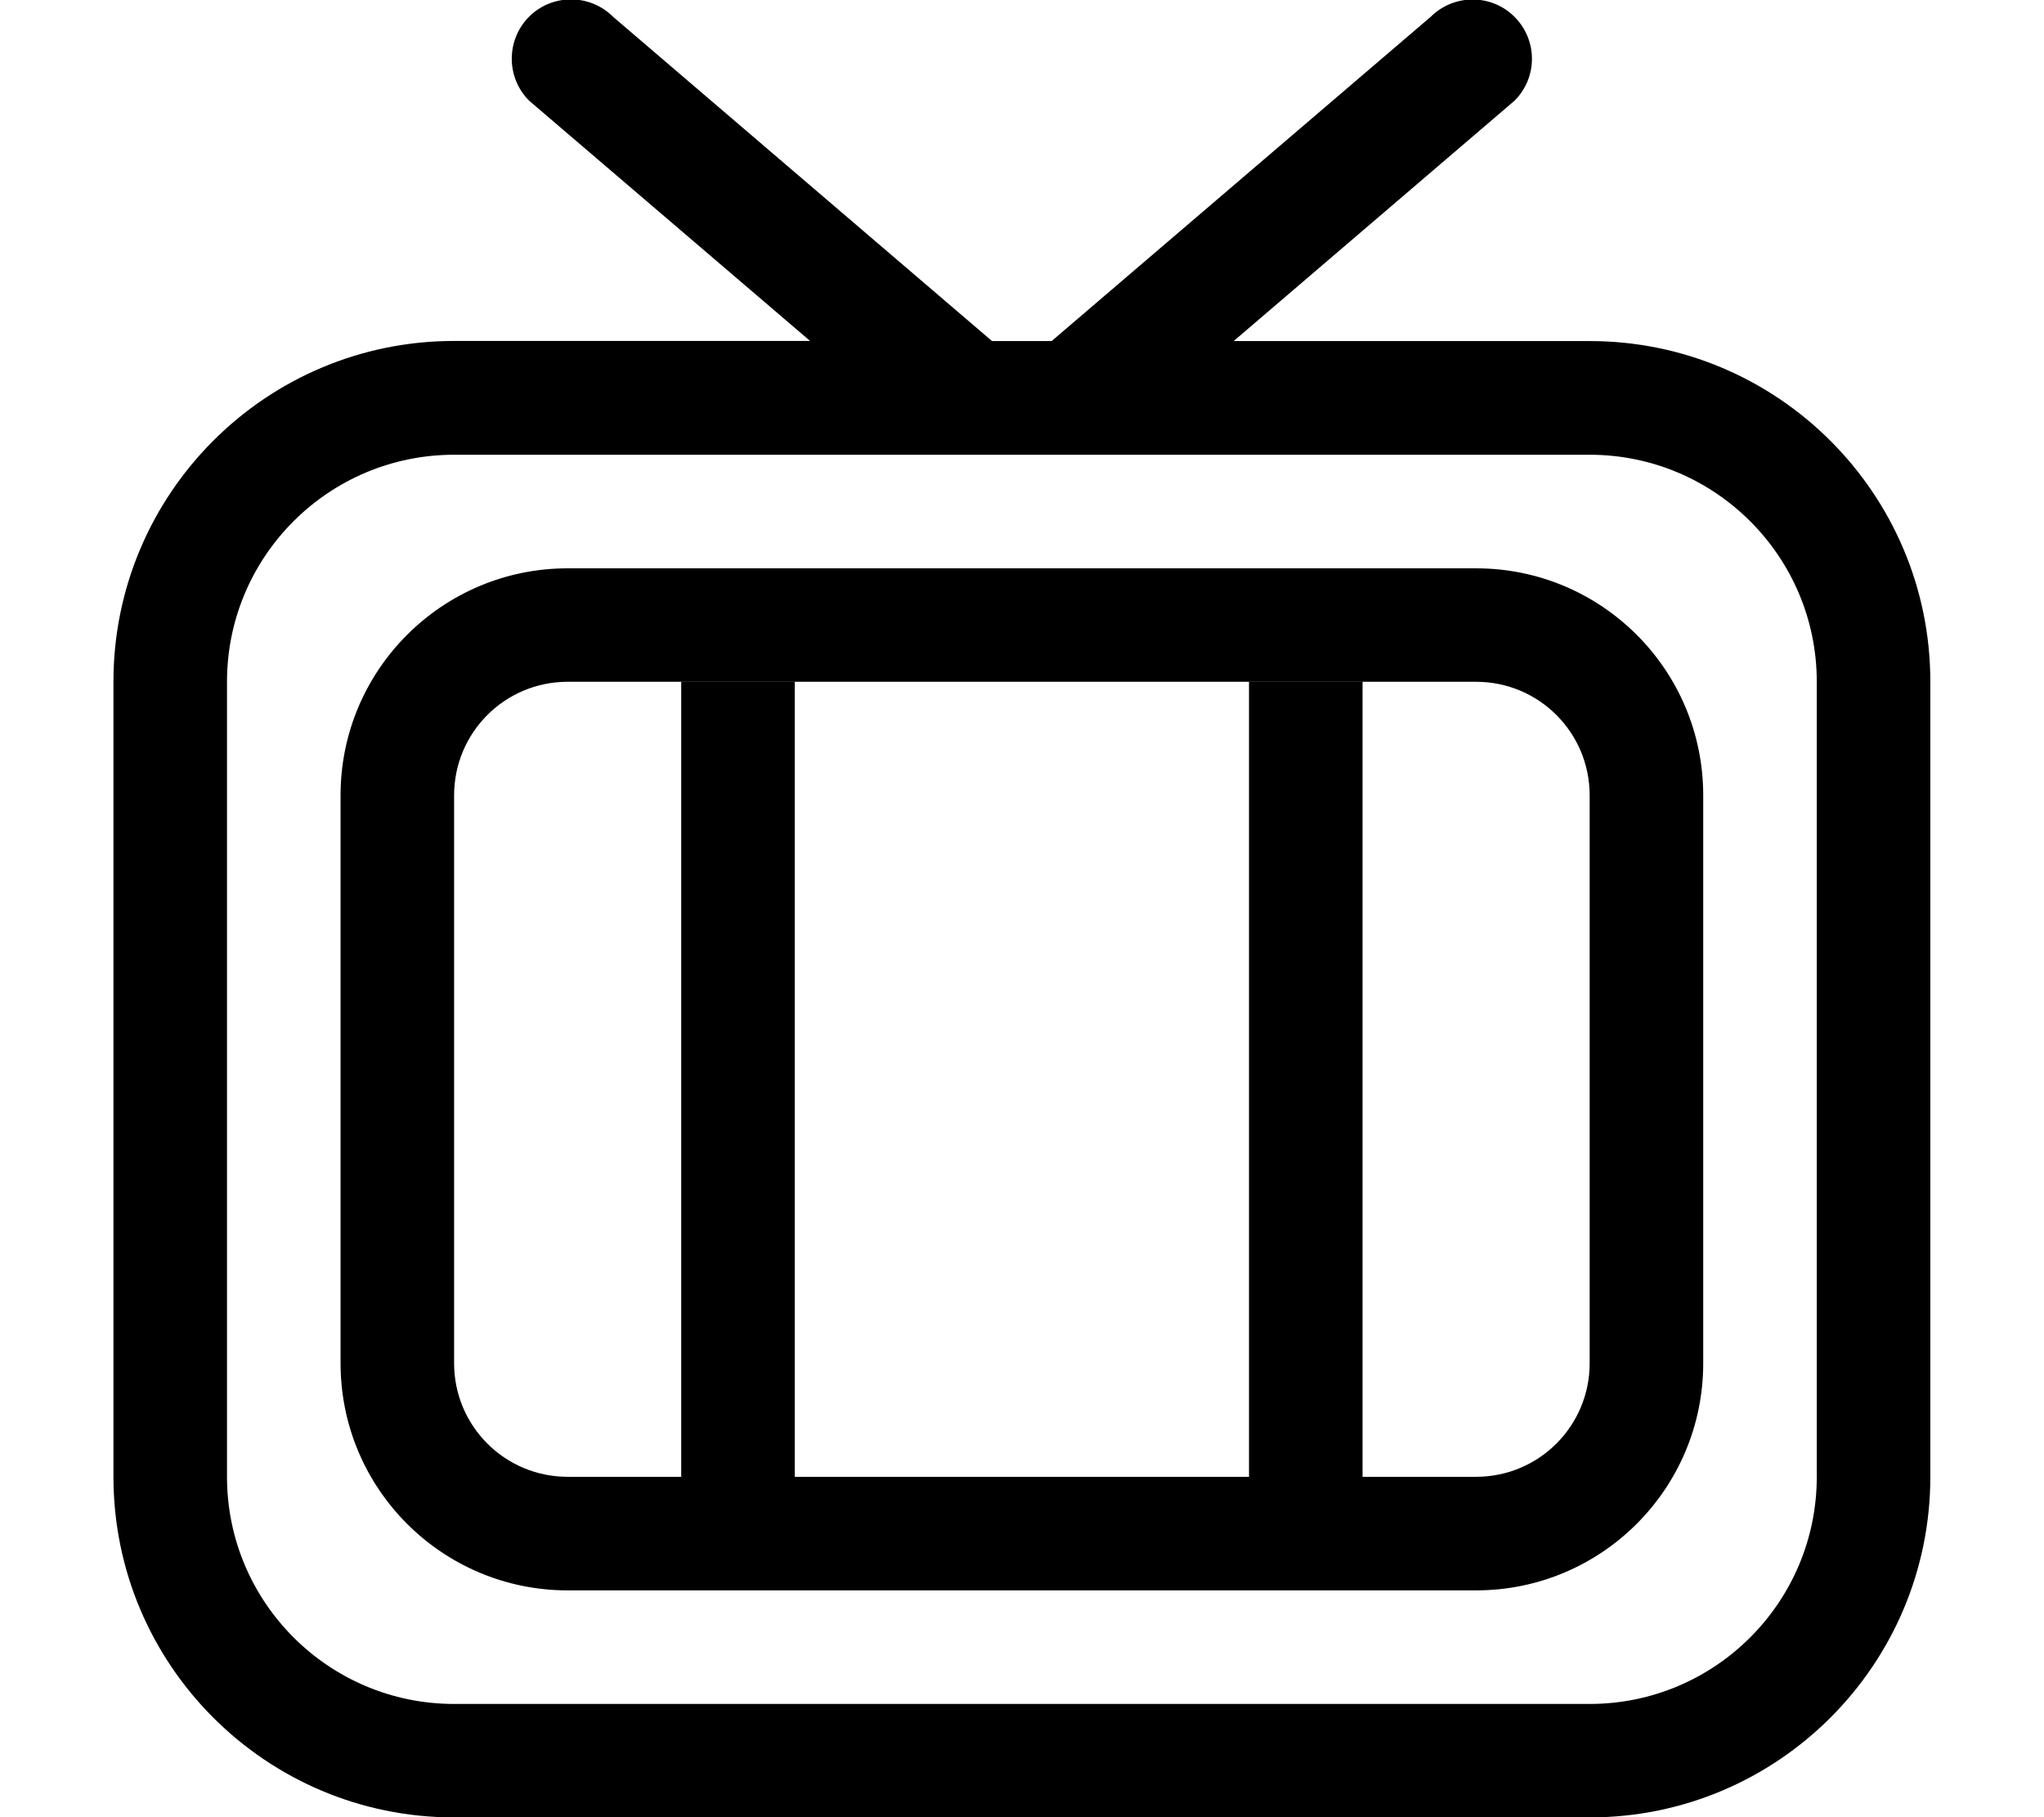 <?xml version="1.0" encoding="iso-8859-1"?>
<!-- Generator: Adobe Illustrator 16.0.0, SVG Export Plug-In . SVG Version: 6.00 Build 0)  -->
<!DOCTYPE svg PUBLIC "-//W3C//DTD SVG 1.1//EN" "http://www.w3.org/Graphics/SVG/1.1/DTD/svg11.dtd">
<svg version="1.1" xmlns="http://www.w3.org/2000/svg" xmlns:xlink="http://www.w3.org/1999/xlink" x="0px" y="0px" width="18px"
	 height="16px" viewBox="0 0 18 16" style="enable-background:new 0 0 18 16;" xml:space="preserve">
<g id="sport-tv-a" style="enable-background:new    ;">
	<g id="sport-tv-a_2_">
		<g>
			<path d="M12.999,5.004h-8c-1.104,0-2,0.895-2,1.999v5c0,1.105,0.896,2,2,2h8c1.104,0,2-0.895,2-2v-5
				C14.999,5.898,14.103,5.004,12.999,5.004z M13.999,12.003c0,0.553-0.447,1-1,1h-1V6.004h-1v6.999h-4V6.004h-1v6.999h-1
				c-0.553,0-1-0.447-1-1v-5c0-0.553,0.447-1,1-1h8c0.553,0,1,0.447,1,1V12.003z M13.999,3.003h-3.135l2.473-2.116
				c0.205-0.204,0.205-0.534,0-0.739c-0.203-0.203-0.533-0.203-0.738,0L9.261,3.003H8.736L5.398,0.147
				c-0.204-0.203-0.535-0.203-0.739,0c-0.203,0.205-0.203,0.535,0,0.739l2.475,2.116H3.999c-1.657,0-3,1.344-3,3v7
				c0,1.656,1.343,3,3,3h10c1.656,0,3-1.344,3-3v-7C16.999,4.347,15.655,3.003,13.999,3.003z M15.999,13.003c0,1.104-0.896,2-2,2
				h-10c-1.104,0-2-0.896-2-2v-7c0-1.104,0.896-1.999,2-1.999h10c1.104,0,2,0.896,2,1.999V13.003z"/>
		</g>
	</g>
</g>
<g id="Layer_1">
</g>
</svg>
